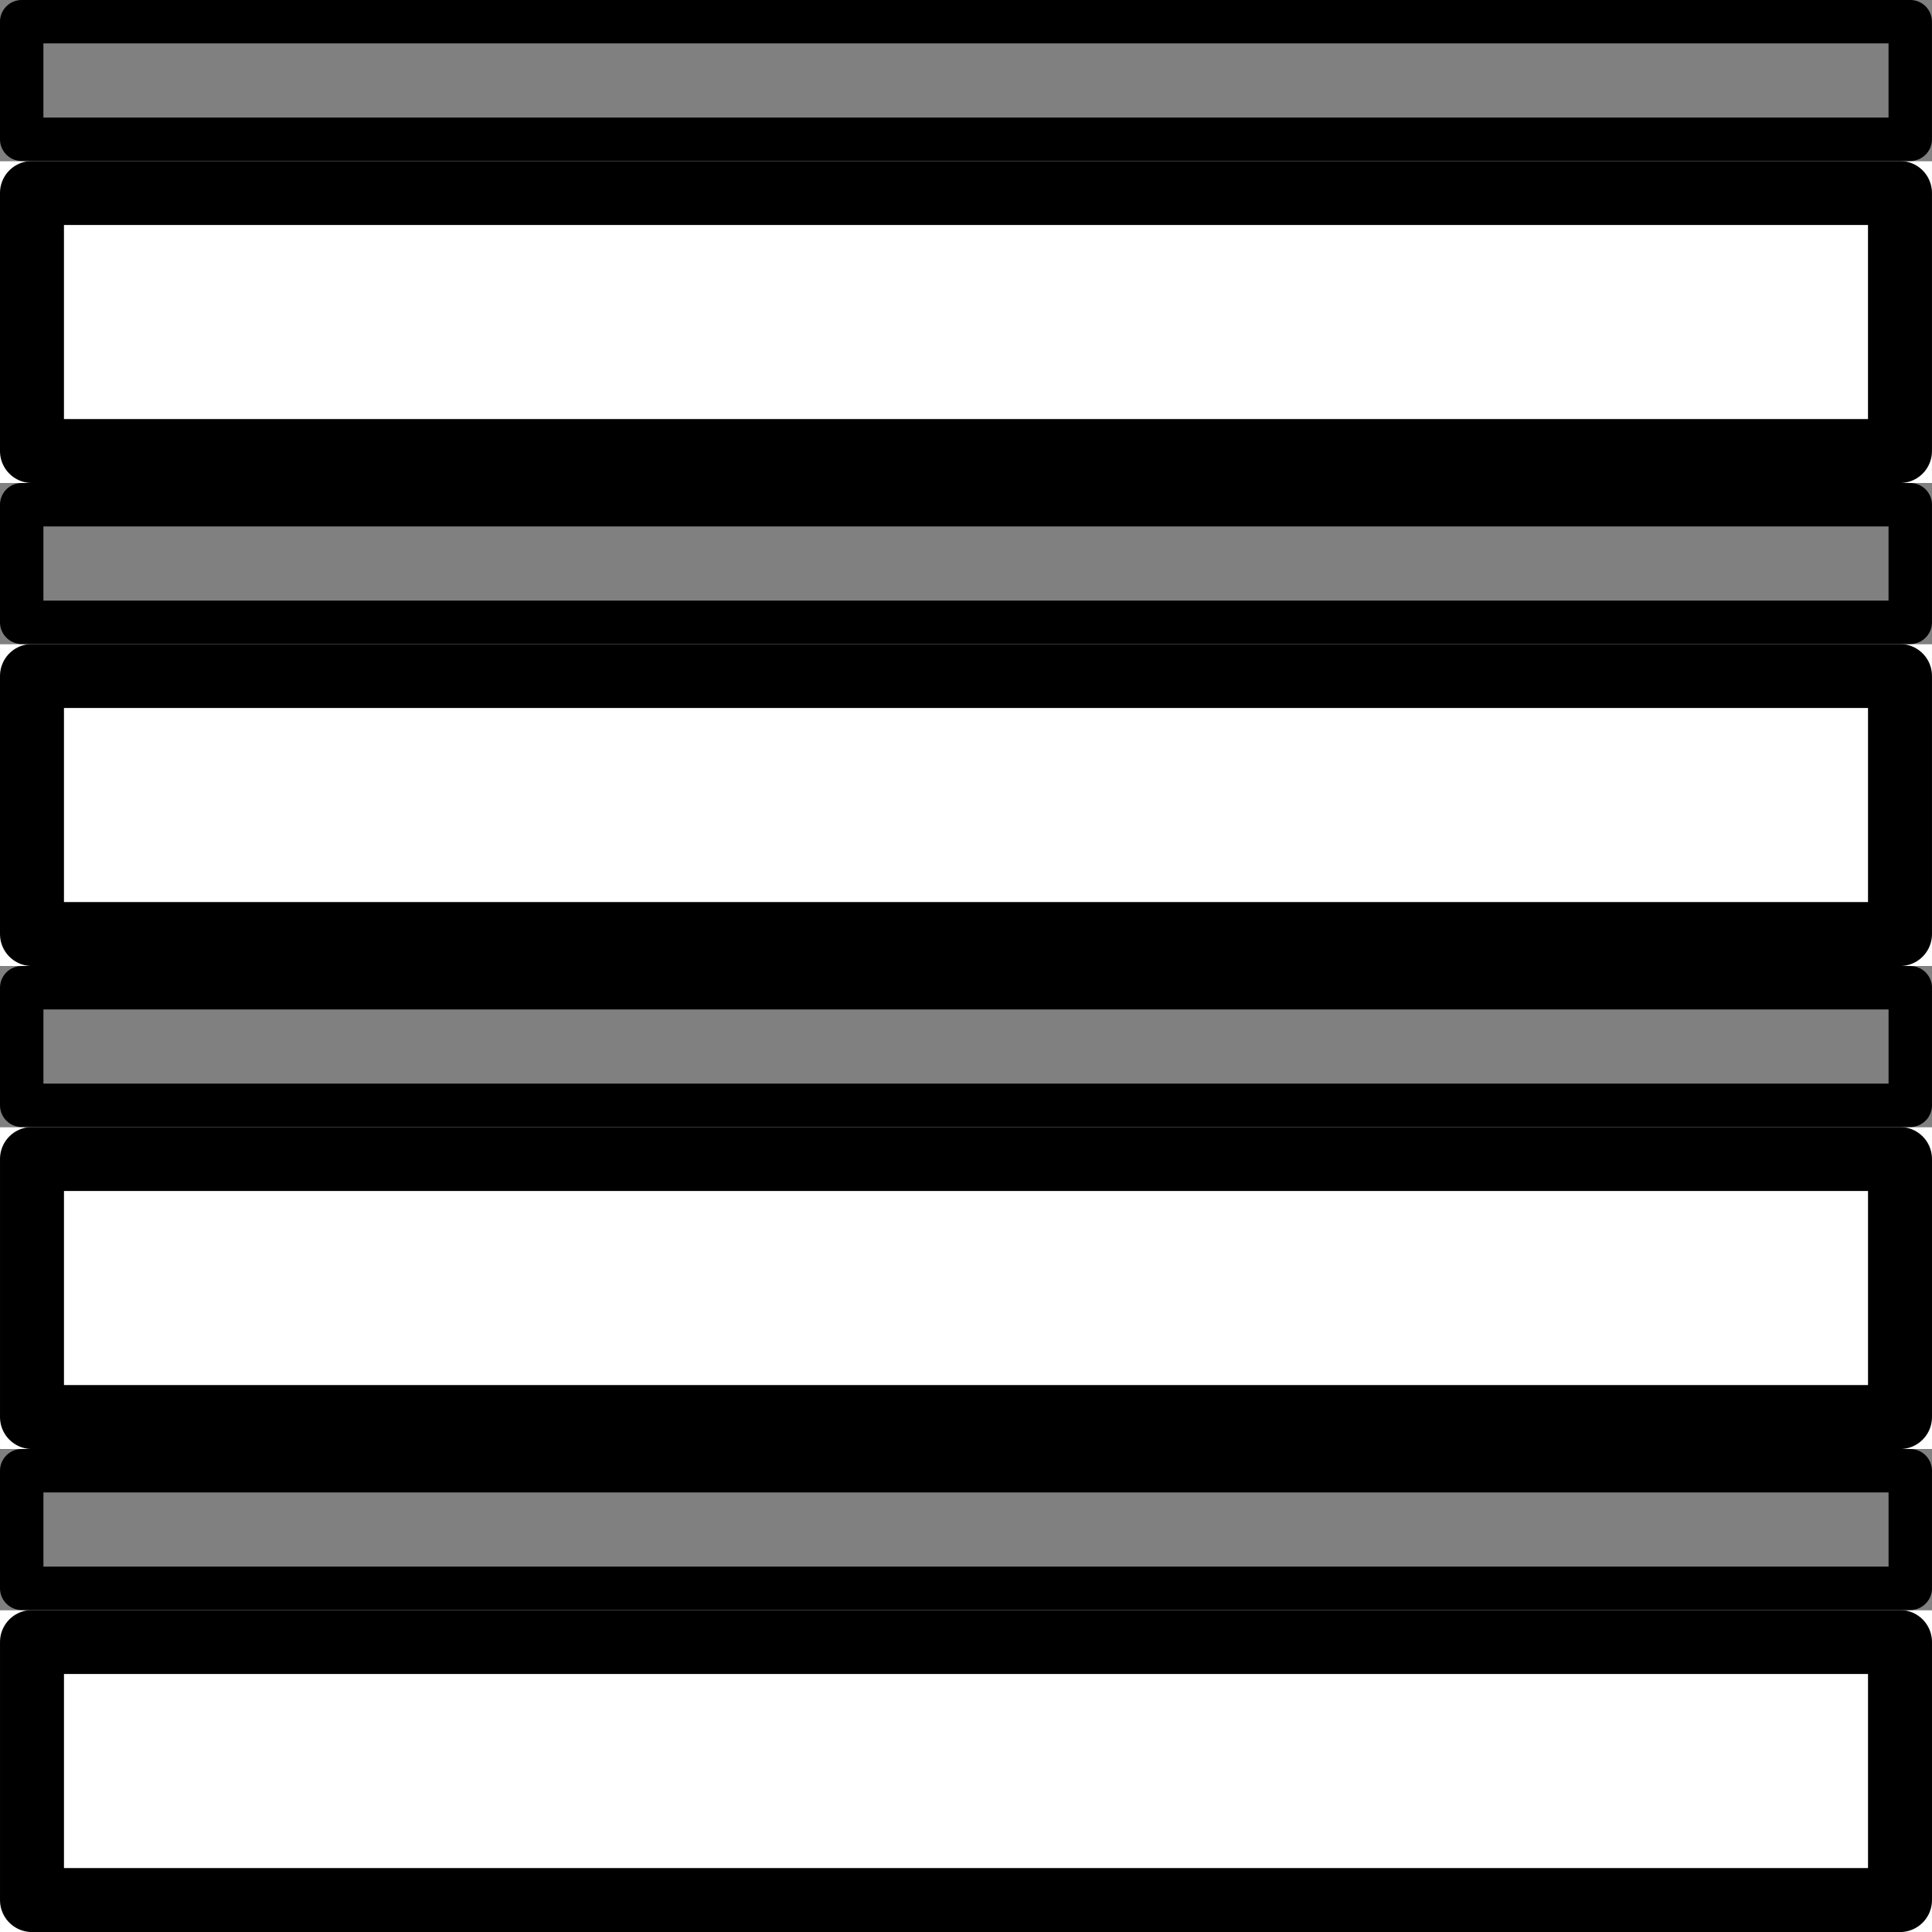 <?xml version="1.0" encoding="UTF-8" standalone="no"?>
<!-- Created with Inkscape (http://www.inkscape.org/) -->

<svg
   width="100.002"
   height="100.003"
   viewBox="0 0 100.002 100.003"
   id="SVGRoot"
   version="1.1"
   enable-background="new"
   sodipodi:docname="wall.svg"
   inkscape:export-filename="..\..\..\..\..\..\..\Users\hayde\OneDrive\Pictures\game\time\place holder\wall.svg"
   inkscape:export-xdpi="96"
   inkscape:export-ydpi="96"
   inkscape:version="1.3.2 (091e20e, 2023-11-25, custom)"
   xmlns:inkscape="http://www.inkscape.org/namespaces/inkscape"
   xmlns:sodipodi="http://sodipodi.sourceforge.net/DTD/sodipodi-0.dtd"
   xmlns="http://www.w3.org/2000/svg"
   xmlns:svg="http://www.w3.org/2000/svg">
  <rect x="0" y="0" width="100.002" height="100.003" fill="#333333" stroke="none"/>
  <sodipodi:namedview
     id="namedview1"
     pagecolor="#ffffff"
     bordercolor="#000000"
     borderopacity="0.25"
     inkscape:showpageshadow="2"
     inkscape:pageopacity="0.0"
     inkscape:pagecheckerboard="0"
     inkscape:deskcolor="#d1d1d1"
     inkscape:zoom="2.36"
     inkscape:cx="82.20339"
     inkscape:cy="63.983051"
     inkscape:window-width="1280"
     inkscape:window-height="650"
     inkscape:window-x="1074"
     inkscape:window-y="262"
     inkscape:window-maximized="1"
     inkscape:current-layer="layer1" />
  <defs
     id="defs4787" />
  <g
     inkscape:groupmode="layer"
     id="layer2"
     inkscape:label="step">
    <rect
       style="fill:#ffffff;fill-opacity:1;fill-rule:evenodd;stroke:none;stroke-width:0.631;stroke-linecap:square;stroke-linejoin:round;stroke-dasharray:none;stroke-opacity:1;paint-order:fill markers stroke"
       id="rect10"
       width="100.001"
       height="16.668"
       x="-7.1525574e-07"
       y="8.333"
       ry="9.5367432e-07"
       inkscape:label="top back" />
    <rect
       style="display:inline;fill:none;fill-opacity:1;fill-rule:evenodd;stroke:#000000;stroke-width:3.311;stroke-linecap:square;stroke-linejoin:round;stroke-dasharray:none;stroke-opacity:1;paint-order:fill markers stroke"
       id="rect2-5"
       width="96.69"
       height="13.357"
       x="1.655"
       y="9.989"
       inkscape:label="top" />
    <rect
       style="fill:#808080;fill-opacity:1;fill-rule:evenodd;stroke:none;stroke-width:0.792;stroke-linecap:square;stroke-linejoin:round;stroke-dasharray:none;stroke-opacity:1;paint-order:fill markers stroke"
       id="rect11"
       width="100"
       height="8.333"
       x="-7.1525574e-07"
       y="-7.1525574e-07"
       ry="0" />
    <rect
       style="display:inline;fill:none;fill-opacity:1;fill-rule:evenodd;stroke:#000000;stroke-width:2.247;stroke-linecap:square;stroke-linejoin:round;stroke-dasharray:none;stroke-opacity:1;paint-order:fill markers stroke"
       id="rect2"
       width="97.753"
       height="6.087"
       x="1.123"
       y="1.123"
       inkscape:label="side" />
  </g>
  <g
     inkscape:groupmode="layer"
     id="layer2-7"
     inkscape:label="step"
     transform="translate(4.2986869e-4,25.001)">
    <rect
       style="fill:#ffffff;fill-opacity:1;fill-rule:evenodd;stroke:none;stroke-width:0.631;stroke-linecap:square;stroke-linejoin:round;stroke-dasharray:none;stroke-opacity:1;paint-order:fill markers stroke"
       id="rect10-4"
       width="100.001"
       height="16.668"
       x="-7.1525574e-07"
       y="8.333"
       ry="9.5367432e-07"
       inkscape:label="top back" />
    <rect
       style="display:inline;fill:none;fill-opacity:1;fill-rule:evenodd;stroke:#000000;stroke-width:3.311;stroke-linecap:square;stroke-linejoin:round;stroke-dasharray:none;stroke-opacity:1;paint-order:fill markers stroke"
       id="rect2-5-3"
       width="96.69"
       height="13.357"
       x="1.655"
       y="9.989"
       inkscape:label="top" />
    <rect
       style="fill:#808080;fill-opacity:1;fill-rule:evenodd;stroke:none;stroke-width:0.792;stroke-linecap:square;stroke-linejoin:round;stroke-dasharray:none;stroke-opacity:1;paint-order:fill markers stroke"
       id="rect11-0"
       width="100"
       height="8.333"
       x="-7.1525574e-07"
       y="-7.1525574e-07"
       ry="0" />
    <rect
       style="display:inline;fill:none;fill-opacity:1;fill-rule:evenodd;stroke:#000000;stroke-width:2.247;stroke-linecap:square;stroke-linejoin:round;stroke-dasharray:none;stroke-opacity:1;paint-order:fill markers stroke"
       id="rect2-9"
       width="97.753"
       height="6.087"
       x="1.123"
       y="1.123"
       inkscape:label="side" />
  </g>
  <g
     inkscape:groupmode="layer"
     id="layer2-3"
     inkscape:label="step"
     transform="translate(8.5711478e-4,50.002)">
    <rect
       style="fill:#ffffff;fill-opacity:1;fill-rule:evenodd;stroke:none;stroke-width:0.631;stroke-linecap:square;stroke-linejoin:round;stroke-dasharray:none;stroke-opacity:1;paint-order:fill markers stroke"
       id="rect10-6"
       width="100.001"
       height="16.668"
       x="-7.1525574e-07"
       y="8.333"
       ry="9.5367432e-07"
       inkscape:label="top back" />
    <rect
       style="display:inline;fill:none;fill-opacity:1;fill-rule:evenodd;stroke:#000000;stroke-width:3.311;stroke-linecap:square;stroke-linejoin:round;stroke-dasharray:none;stroke-opacity:1;paint-order:fill markers stroke"
       id="rect2-5-2"
       width="96.69"
       height="13.357"
       x="1.655"
       y="9.989"
       inkscape:label="top" />
    <rect
       style="fill:#808080;fill-opacity:1;fill-rule:evenodd;stroke:none;stroke-width:0.792;stroke-linecap:square;stroke-linejoin:round;stroke-dasharray:none;stroke-opacity:1;paint-order:fill markers stroke"
       id="rect11-5"
       width="100"
       height="8.333"
       x="-7.1525574e-07"
       y="-7.1525574e-07"
       ry="0" />
    <rect
       style="display:inline;fill:none;fill-opacity:1;fill-rule:evenodd;stroke:#000000;stroke-width:2.247;stroke-linecap:square;stroke-linejoin:round;stroke-dasharray:none;stroke-opacity:1;paint-order:fill markers stroke"
       id="rect2-2"
       width="97.753"
       height="6.087"
       x="1.123"
       y="1.123"
       inkscape:label="side" />
    <g
       inkscape:groupmode="layer"
       id="layer2-4"
       inkscape:label="step"
       transform="translate(-3.2186508e-6,25.001)">
      <rect
         style="fill:#ffffff;fill-opacity:1;fill-rule:evenodd;stroke:none;stroke-width:0.631;stroke-linecap:square;stroke-linejoin:round;stroke-dasharray:none;stroke-opacity:1;paint-order:fill markers stroke"
         id="rect10-8"
         width="100.001"
         height="16.668"
         x="-7.1525574e-07"
         y="8.333"
         ry="9.5367432e-07"
         inkscape:label="top back" />
      <rect
         style="display:inline;fill:none;fill-opacity:1;fill-rule:evenodd;stroke:#000000;stroke-width:3.311;stroke-linecap:square;stroke-linejoin:round;stroke-dasharray:none;stroke-opacity:1;paint-order:fill markers stroke"
         id="rect2-5-6"
         width="96.69"
         height="13.357"
         x="1.655"
         y="9.989"
         inkscape:label="top" />
      <rect
         style="fill:#808080;fill-opacity:1;fill-rule:evenodd;stroke:none;stroke-width:0.792;stroke-linecap:square;stroke-linejoin:round;stroke-dasharray:none;stroke-opacity:1;paint-order:fill markers stroke"
         id="rect11-2"
         width="100"
         height="8.333"
         x="-7.1525574e-07"
         y="-7.1525574e-07"
         ry="0" />
      <rect
         style="display:inline;fill:none;fill-opacity:1;fill-rule:evenodd;stroke:#000000;stroke-width:2.247;stroke-linecap:square;stroke-linejoin:round;stroke-dasharray:none;stroke-opacity:1;paint-order:fill markers stroke"
         id="rect2-8"
         width="97.753"
         height="6.087"
         x="1.123"
         y="1.123"
         inkscape:label="side" />
    </g>
  </g>
</svg>
